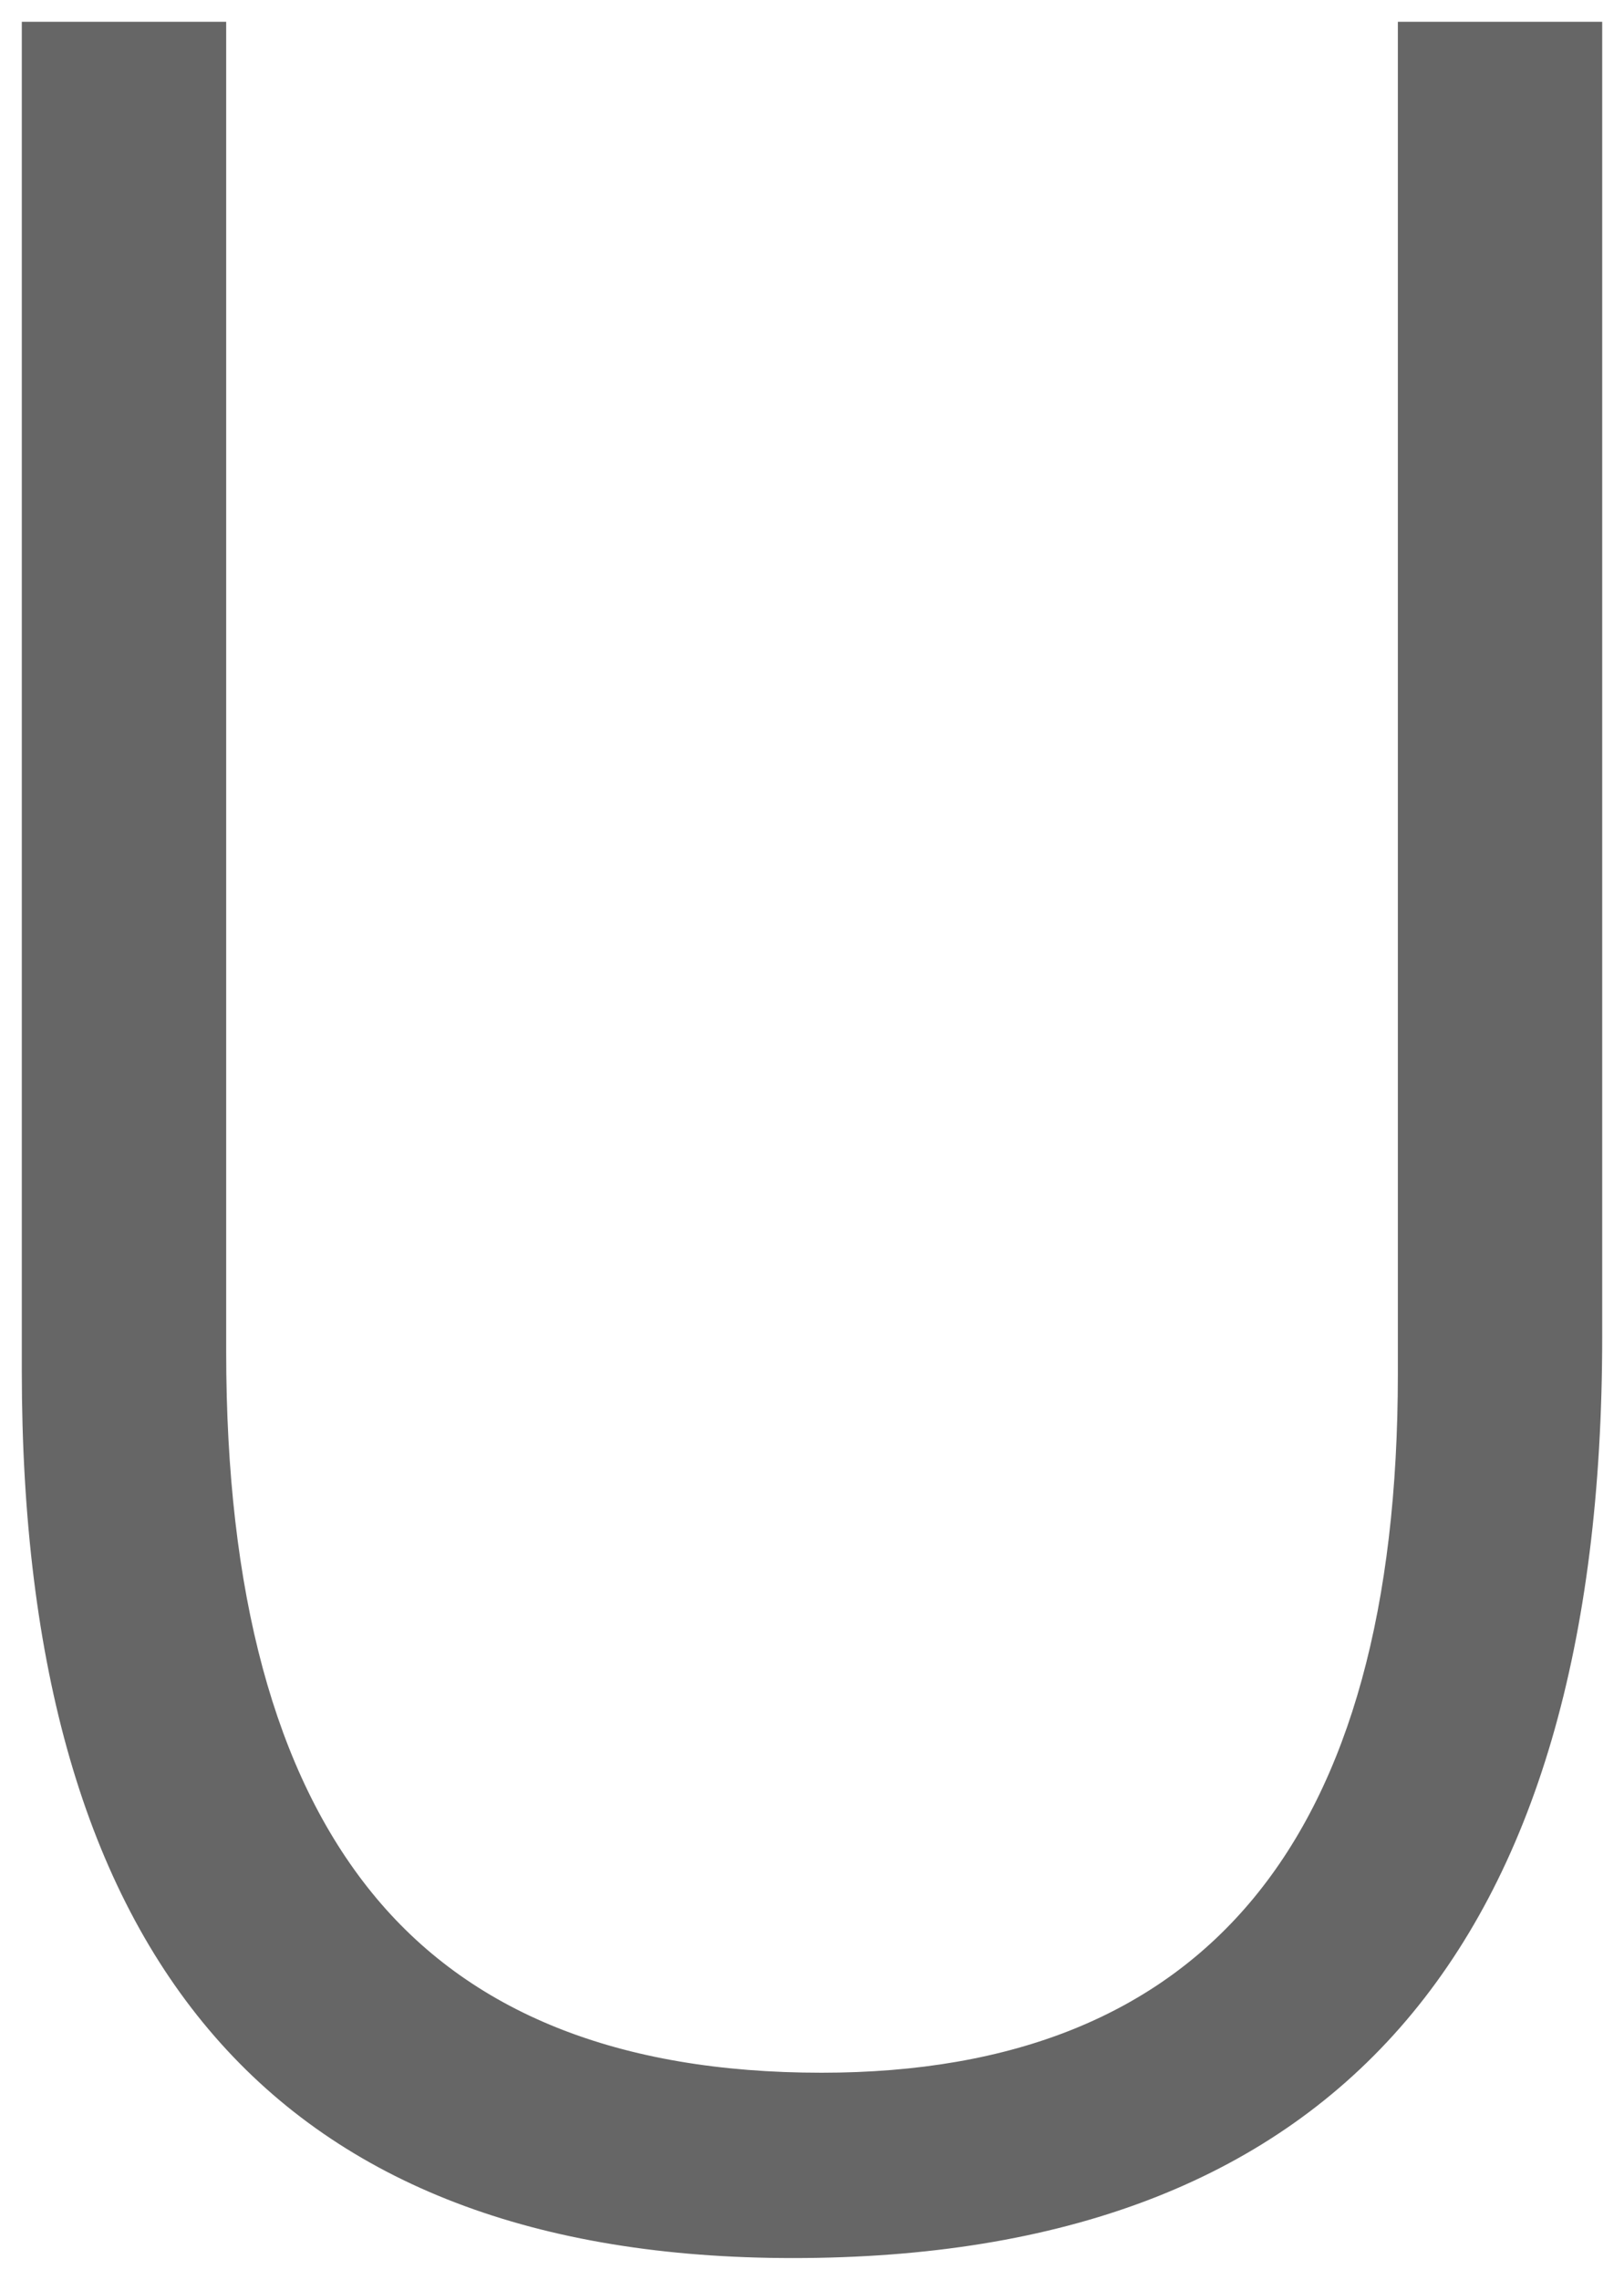 <svg version="1.1" width="37.25" height="52.281" viewBox="-0.344 0.094 37.25 52.281" xmlns="http://www.w3.org/2000/svg" xmlns:xlink="http://www.w3.org/1999/xlink">
  <!-- Exported by Scratch - http://scratch.mit.edu/ -->
  <g id="ID0.7613384230062366">
    <g id="layer1">
      <path id="path3444" fill="#666666" stroke="none" d="M 0.156 0.594 L 0.156 31.531 C 0.156 45.102 6.055 51.875 17.844 51.875 C 30.219 51.875 36.406 44.836 36.406 30.75 L 36.406 0.594 L 31.719 0.594 L 31.719 31.594 C 31.719 42.281 27.312 47.625 18.5 47.625 C 13.836 47.625 10.414 46.242 8.188 43.5 C 5.961 40.758 4.844 36.625 4.844 31.094 L 4.844 0.594 L 0.156 0.594 Z " stroke-width="1"/>
    </g>
  </g>
</svg>